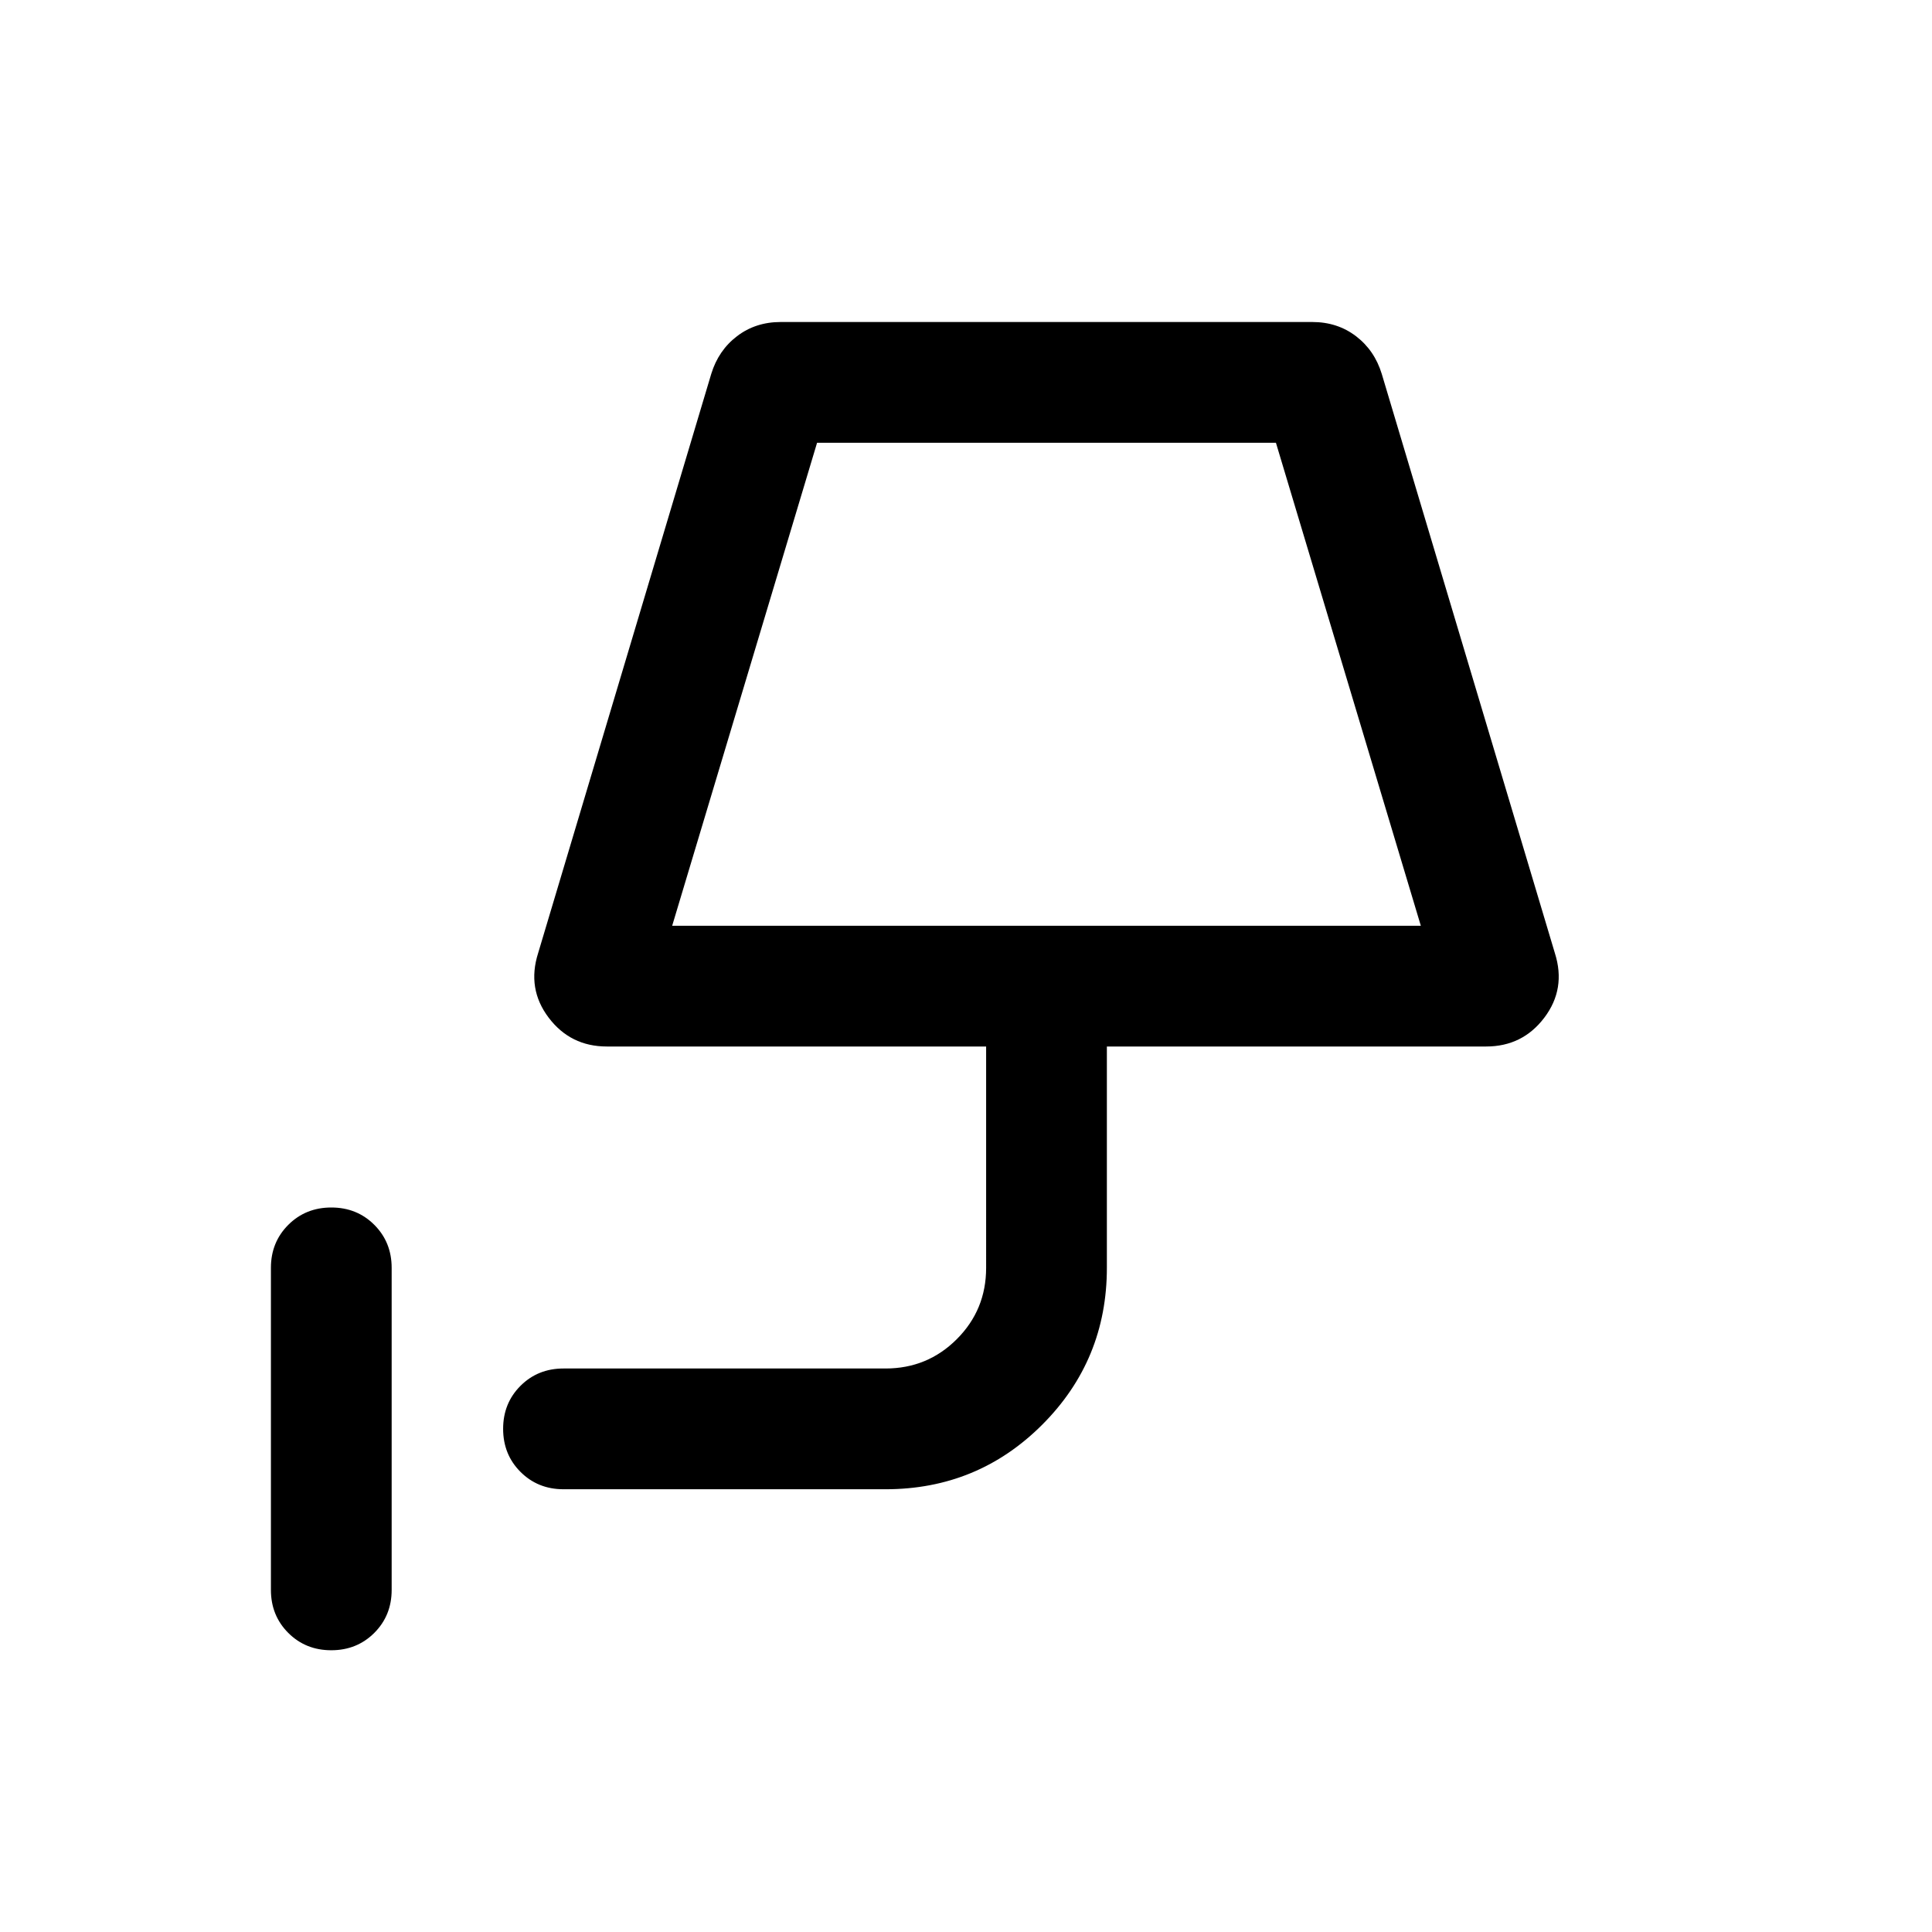 <svg xmlns="http://www.w3.org/2000/svg" height="24" viewBox="0 -960 960 960" width="24"><path d="M164.602-140.001q-12.755 0-21.37-8.625-8.616-8.625-8.616-21.375v-160q0-12.749 8.629-21.374Q151.874-360 164.629-360q12.756 0 21.371 8.625 8.615 8.625 8.615 21.374v160q0 12.75-8.629 21.375-8.628 8.625-21.384 8.625ZM334-499.999h372l-72-240H406l-72 240Zm0 0h372-372Zm-54 279.998q-12.75 0-21.374-8.629-8.625-8.629-8.625-21.384 0-12.756 8.625-21.371Q267.25-280 280-280h160q20.846 0 35.424-14.577 14.577-14.577 14.577-35.424V-440H301.54q-18.077 0-28.923-14.346-10.846-14.346-5.231-32.038l86.031-287.843q3.584-11.693 12.815-18.732 9.231-7.038 21.692-7.038h264.152q12.461 0 21.692 7.038 9.231 7.039 12.815 18.732l86.031 287.843q5.615 17.692-5.231 32.038Q756.537-440 738.46-440H549.999v109.954q0 45.814-32.083 77.929-32.083 32.116-77.916 32.116H280Z"/></svg>